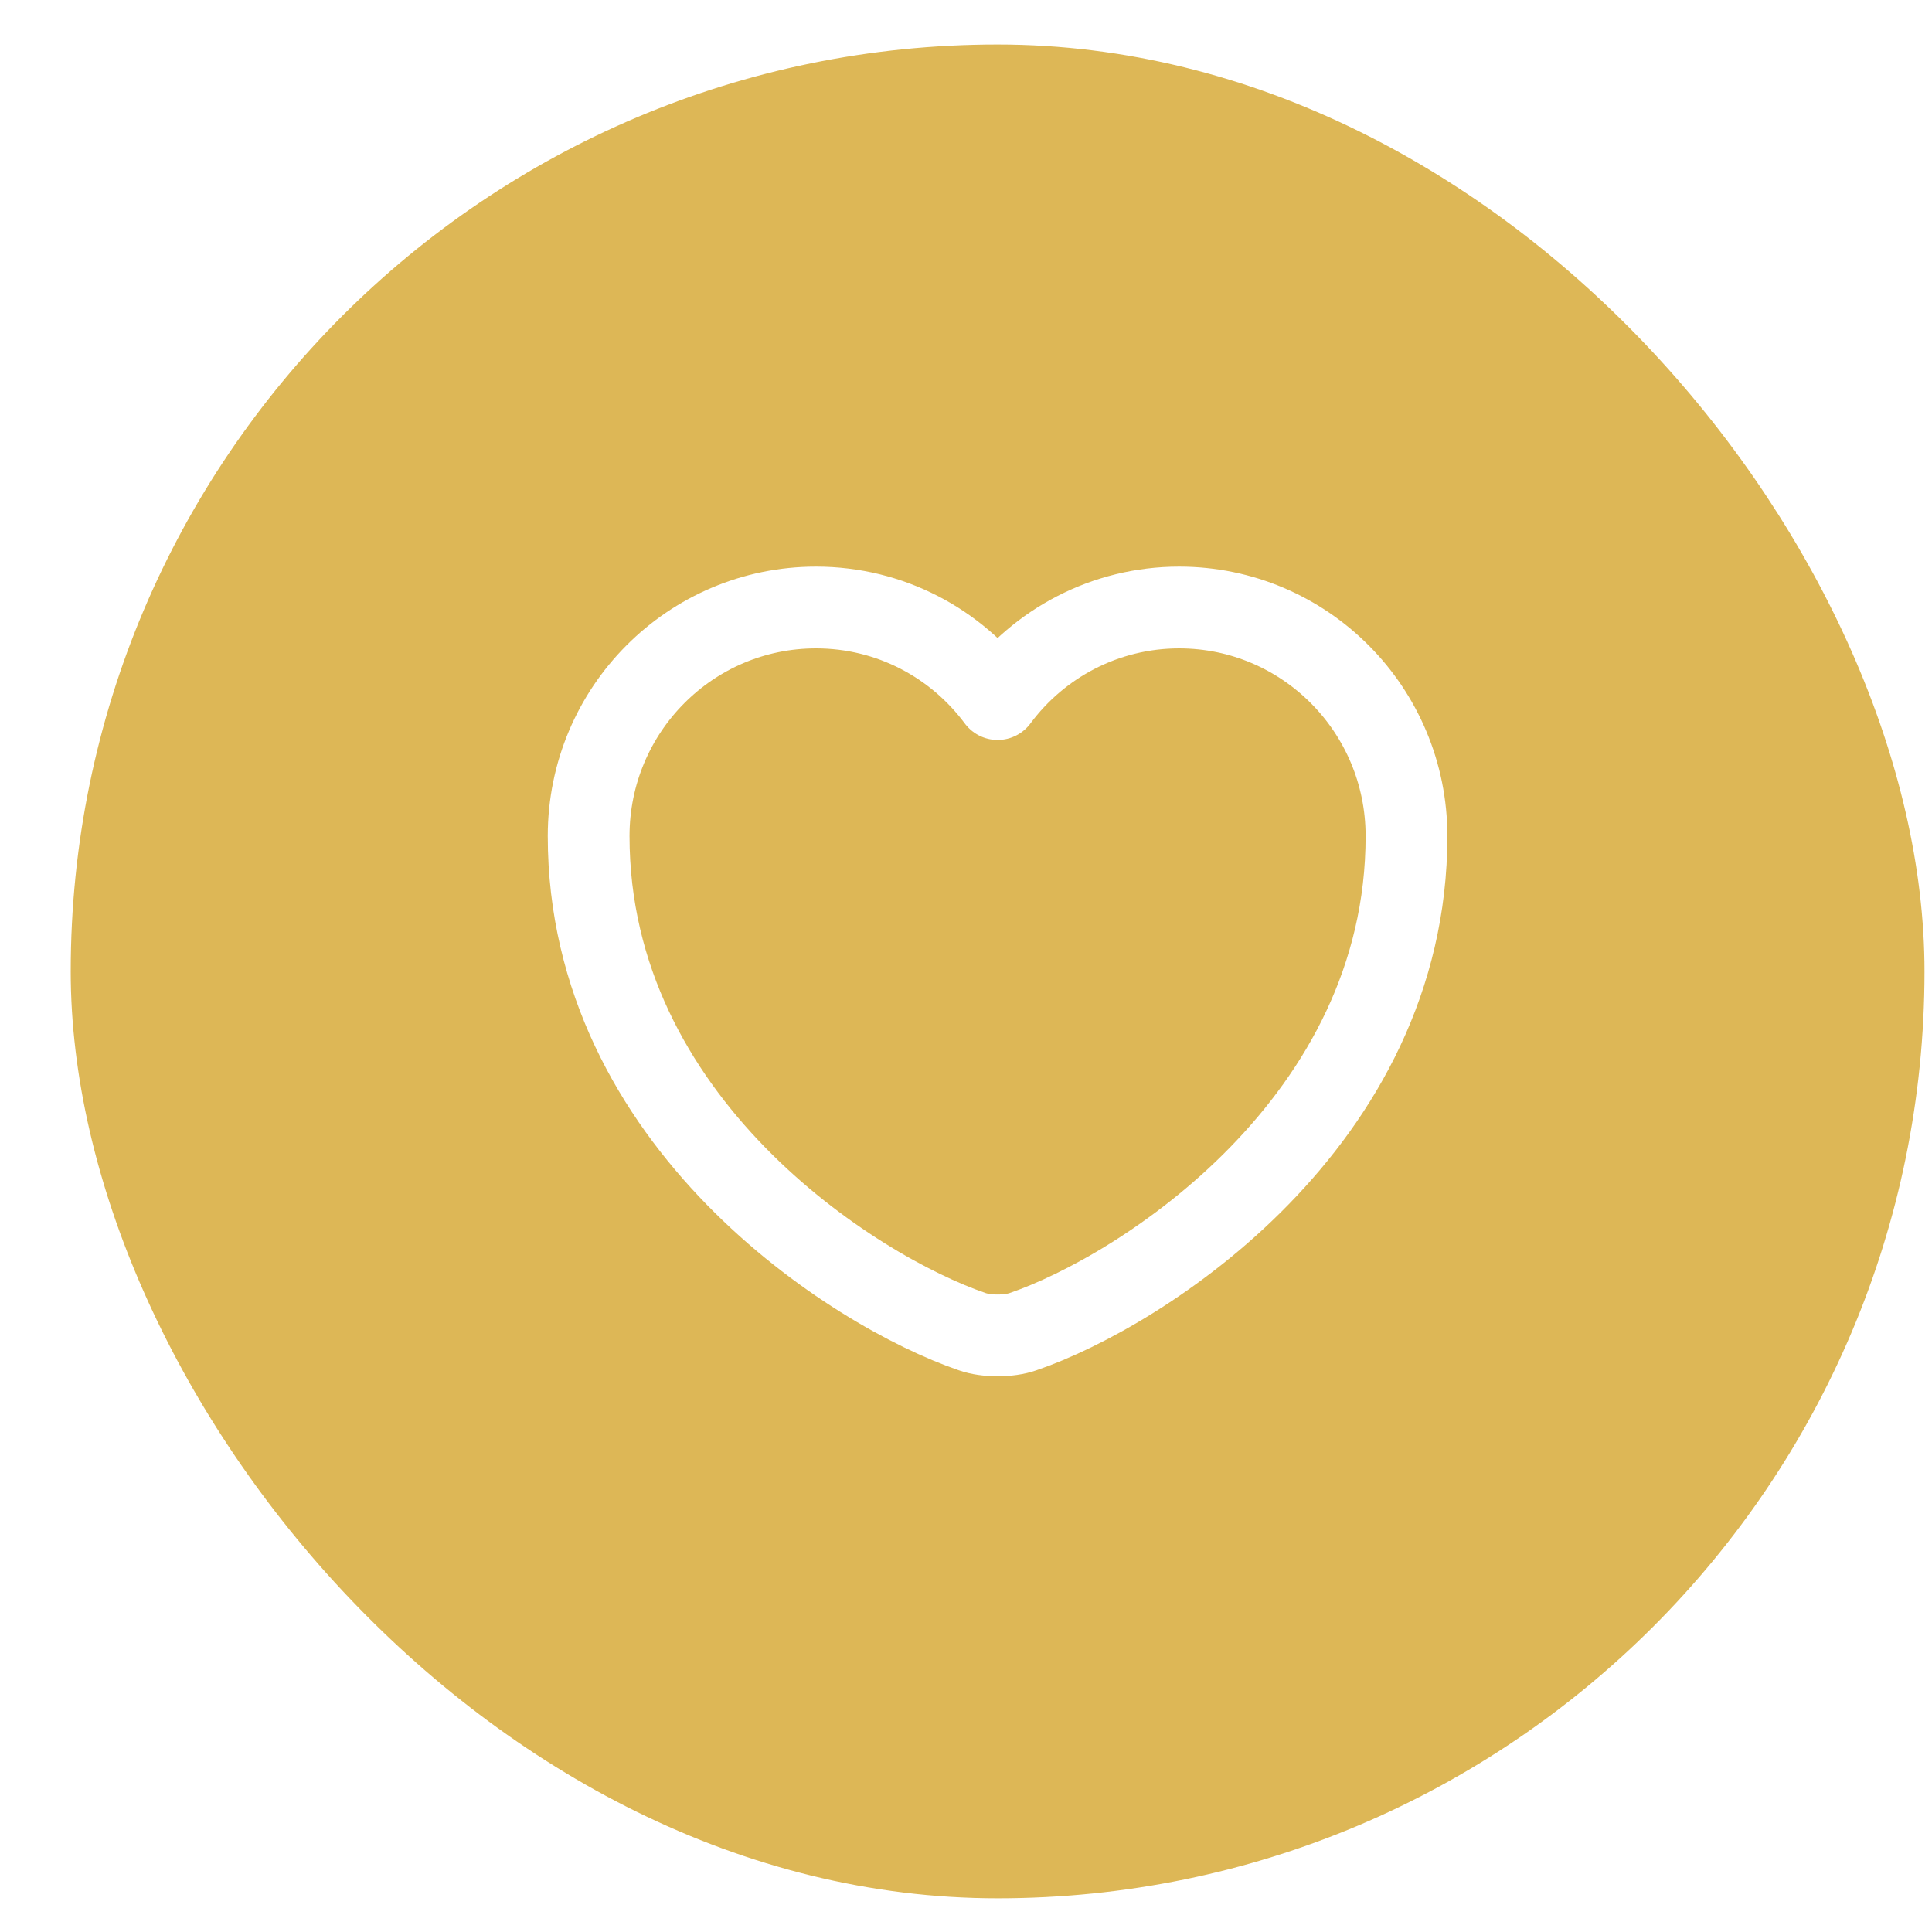 <svg width="25" height="25" viewBox="0 0 25 25" fill="none" xmlns="http://www.w3.org/2000/svg">
<g filter="url(#filter0_b_34_21368)">
<rect x="0.915" y="0.576" width="23.988" height="23.988" rx="11.994" fill="#CD9403" fill-opacity="0.67"/>
<path d="M13.237 17.232C13.057 17.296 12.761 17.296 12.581 17.232C11.046 16.708 7.617 14.523 7.617 10.819C7.617 9.184 8.935 7.861 10.559 7.861C11.523 7.861 12.374 8.326 12.909 9.046C13.443 8.326 14.3 7.861 15.258 7.861C16.883 7.861 18.2 9.184 18.2 10.819C18.2 14.523 14.771 16.708 13.237 17.232Z" stroke="white" stroke-width="1.058" stroke-linecap="round" stroke-linejoin="round"/>
</g>
<defs>
<filter id="filter0_b_34_21368" x="-6.14" y="-6.479" width="38.098" height="38.098" filterUnits="userSpaceOnUse" color-interpolation-filters="sRGB">
<feFlood flood-opacity="0" result="BackgroundImageFix"/>
<feGaussianBlur in="BackgroundImageFix" stdDeviation="3.528"/>
<feComposite in2="SourceAlpha" operator="in" result="effect1_backgroundBlur_34_21368"/>
<feBlend mode="normal" in="SourceGraphic" in2="effect1_backgroundBlur_34_21368" result="shape"/>
</filter>
</defs>
</svg>
